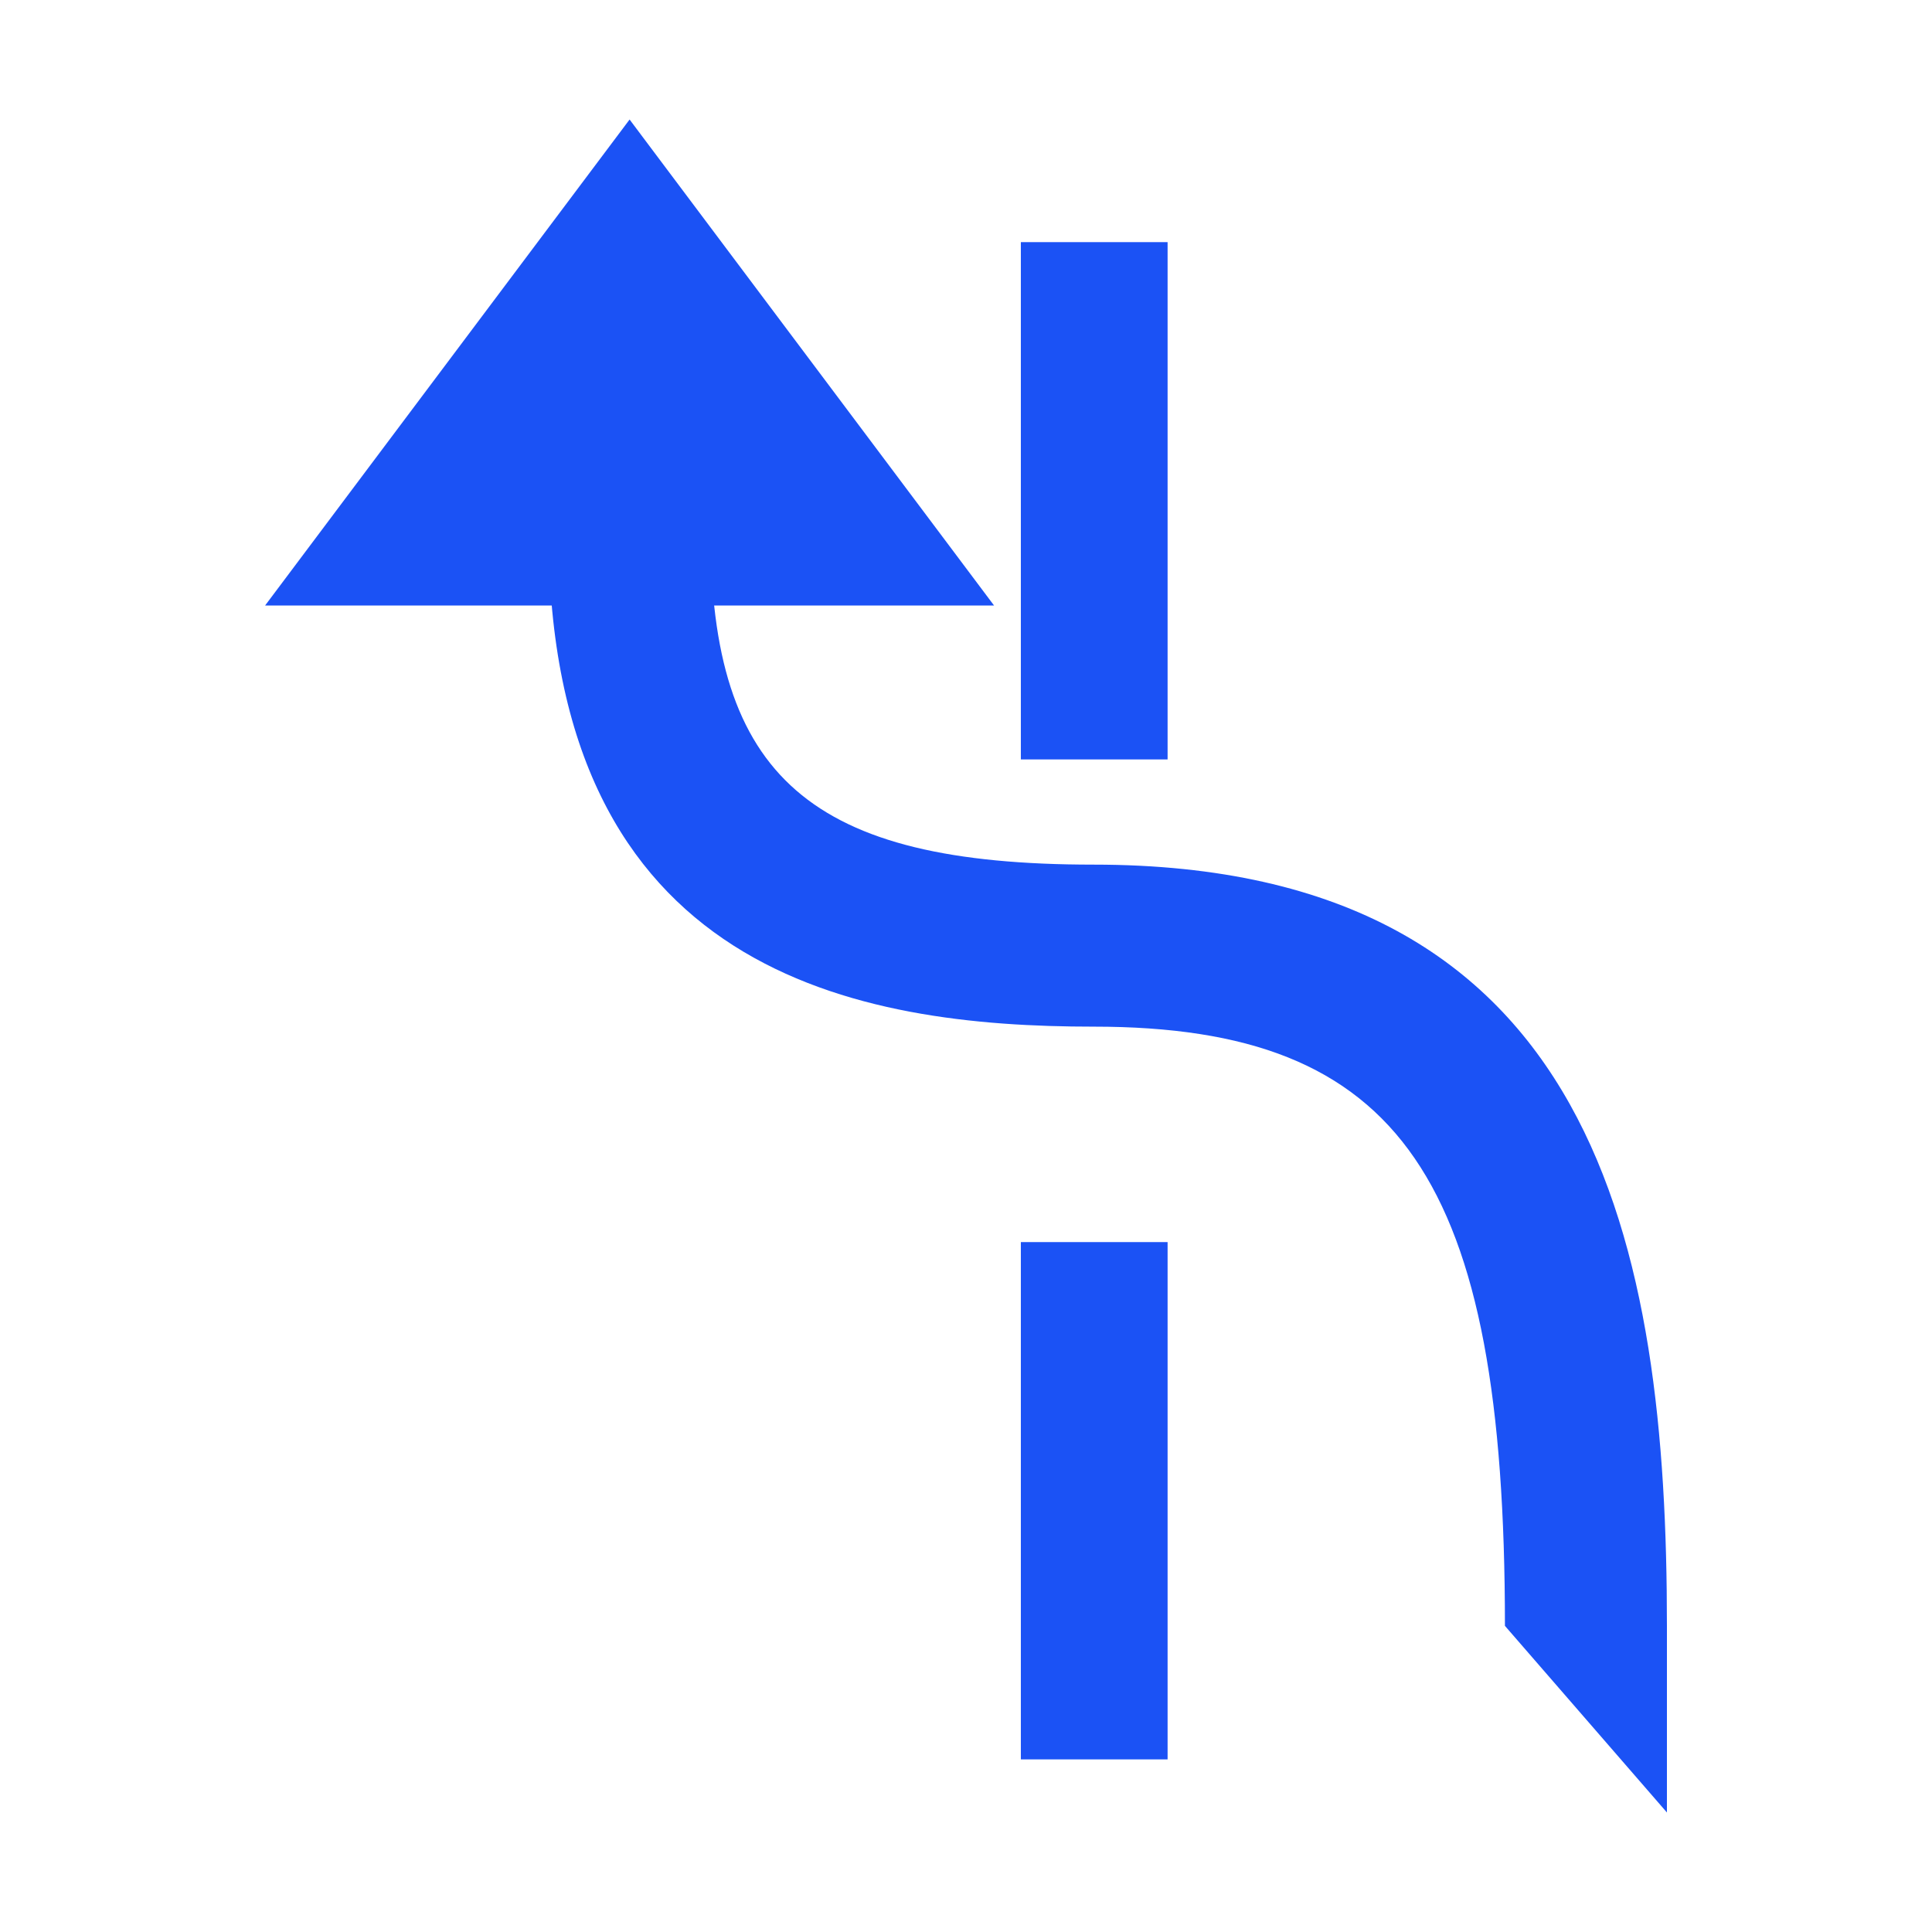 <svg xmlns="http://www.w3.org/2000/svg" width="64" height="64" viewBox="0 0 64 64">
  <g>
    <g>
      <rect x="33.817" y="41.146" width="4.861" height="17.136" fill="#1b52f5"/>
      <rect x="33.817" y="8.021" width="4.861" height="17.136" fill="#1b52f5"/>
    </g>
    <g>
      <path d="M8.781,20.059l12.075-16.1,12.074,16.1Z" fill="#1b52f5" fill-rule="evenodd"/>
      <path d="M55.219,60.041l-5.366-6.182c0-14.84-3.438-19.85-13.623-19.85-7.751,0-18.056-1.7-18.056-16.4v-.772h5.365v.772c0,8.146,3.321,11.033,12.691,11.033,16.734,0,18.989,12.746,18.989,25.215Z" fill="#1b52f5"/>
    </g>
  </g>
</svg>

